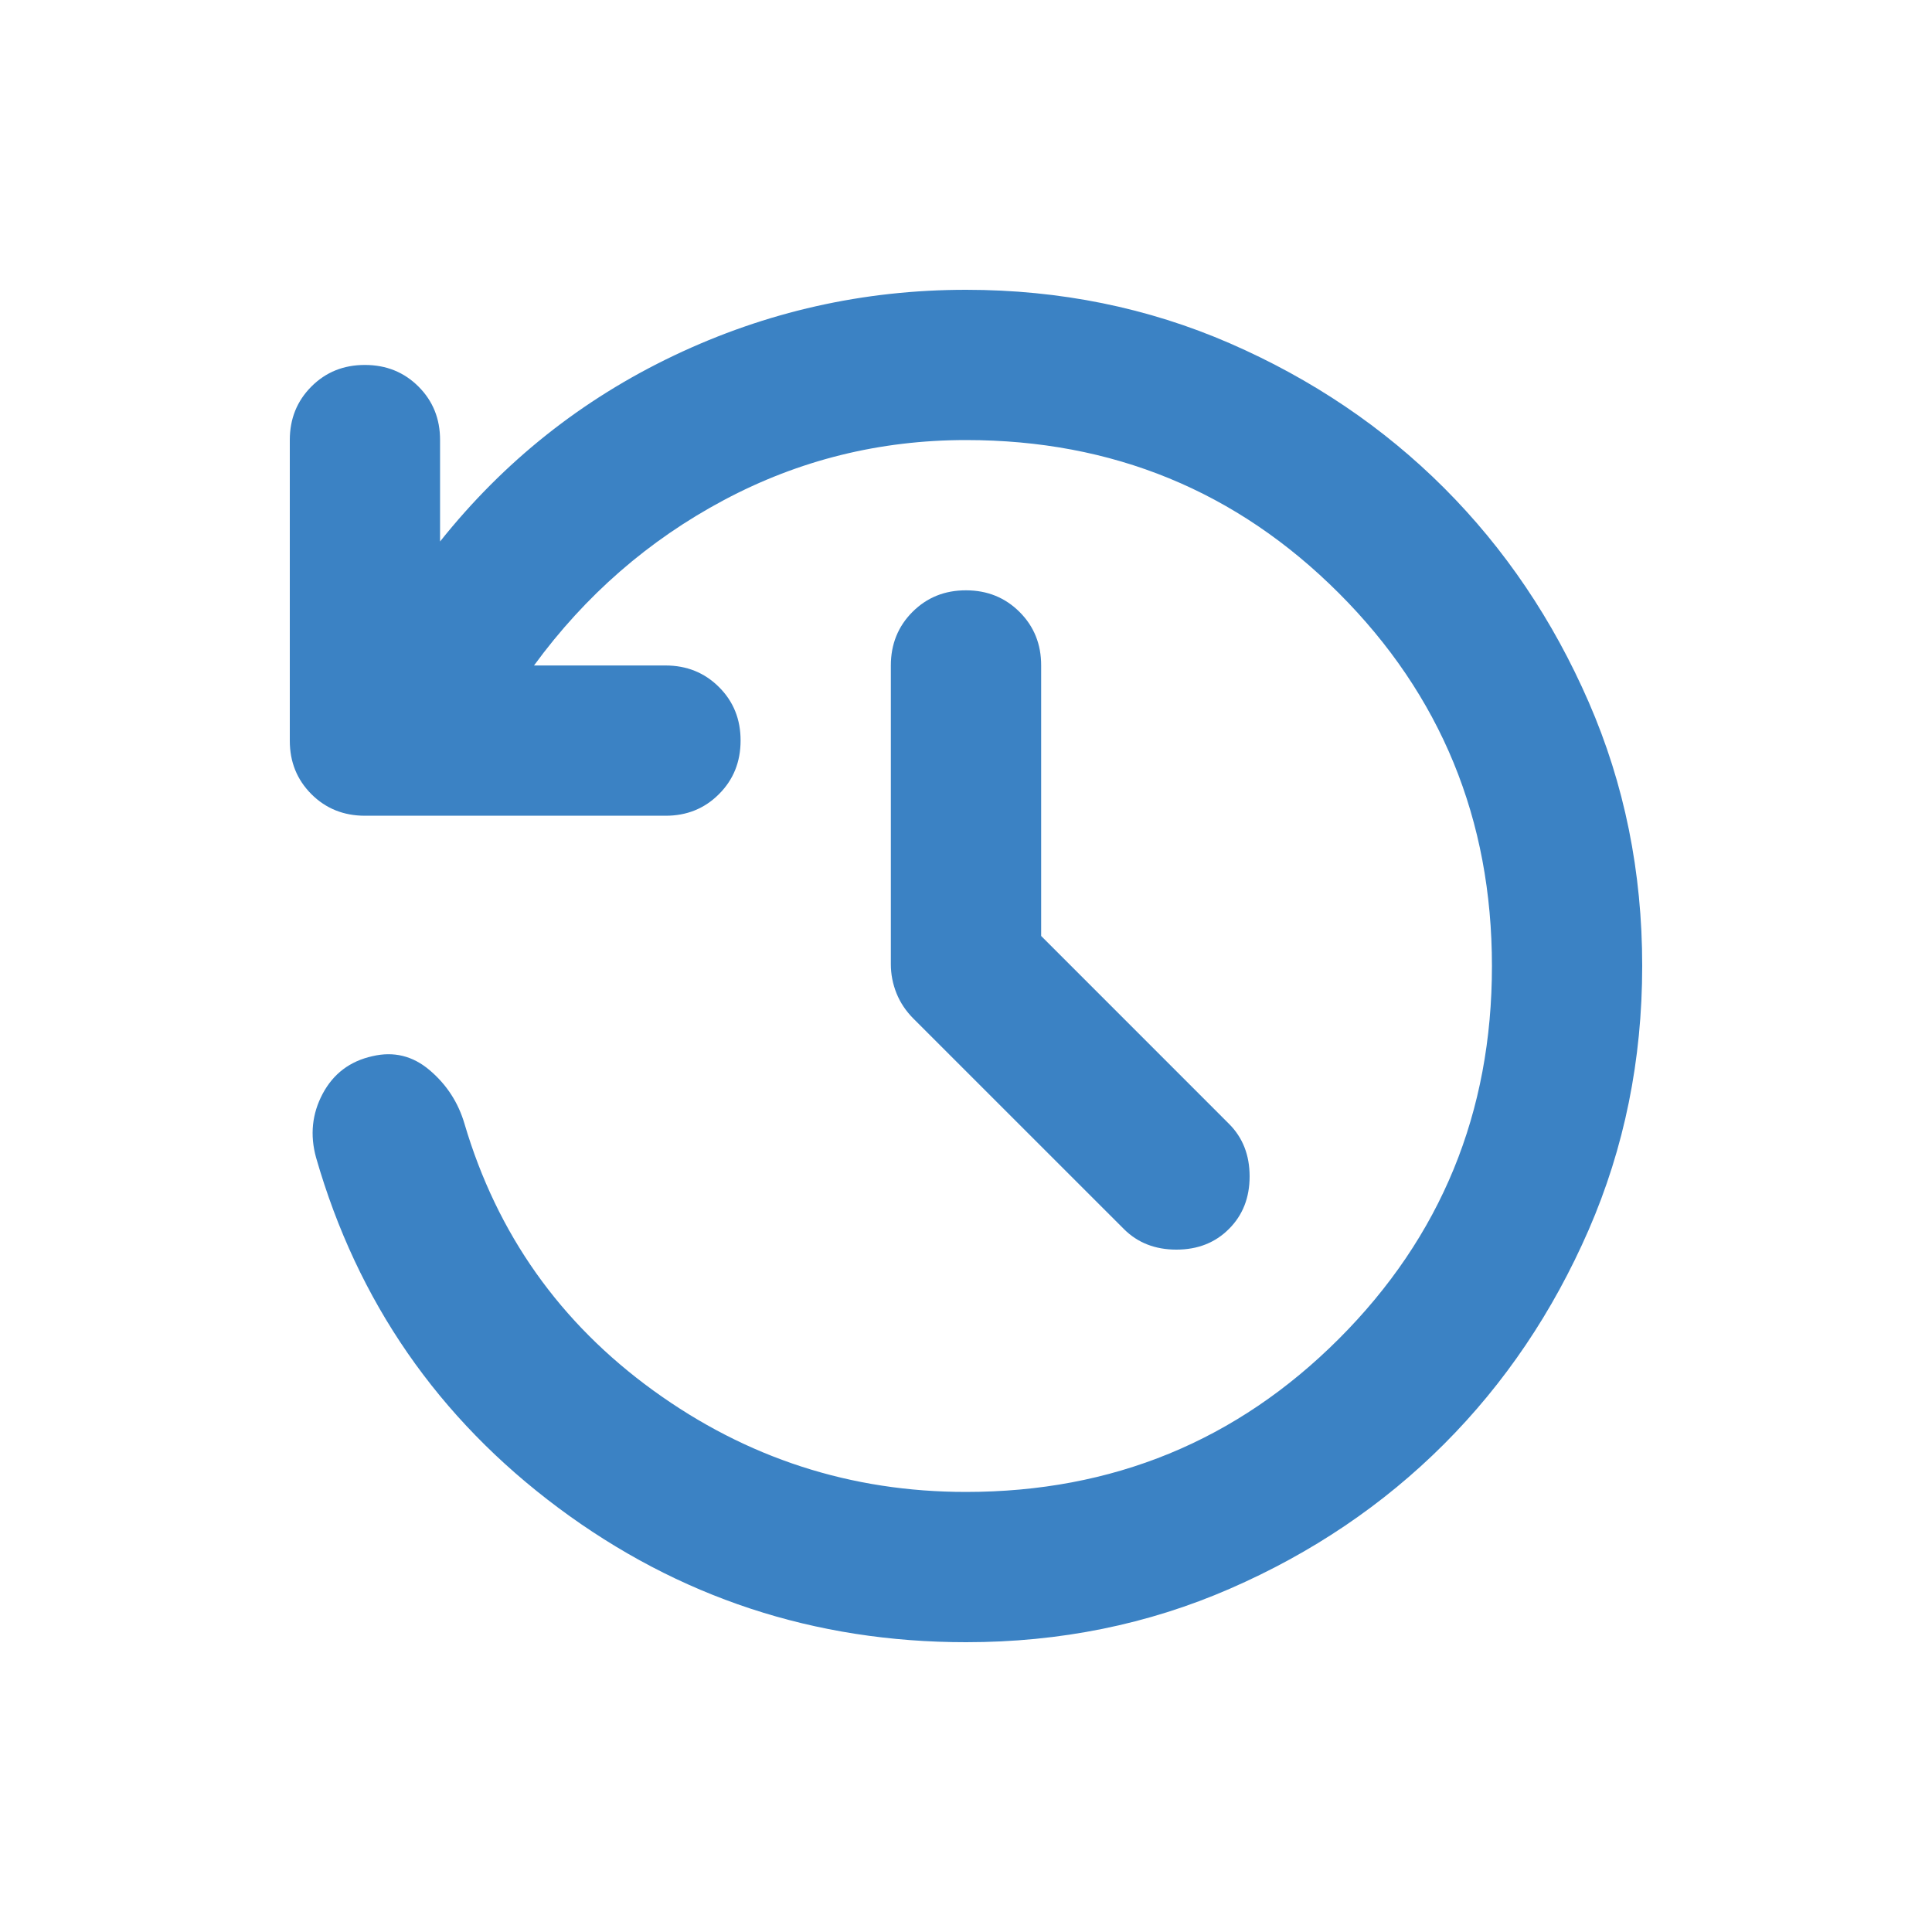 <svg width="40" height="40" viewBox="0 0 40 40" fill="none" xmlns="http://www.w3.org/2000/svg">
<path d="M21.556 19.378L25.444 23.267C25.73 23.552 25.872 23.915 25.872 24.356C25.872 24.796 25.73 25.159 25.444 25.444C25.159 25.73 24.796 25.872 24.356 25.872C23.915 25.872 23.552 25.73 23.267 25.444L18.911 21.089C18.756 20.933 18.639 20.759 18.561 20.565C18.483 20.371 18.444 20.17 18.444 19.961V13.778C18.444 13.337 18.594 12.967 18.892 12.669C19.191 12.37 19.56 12.221 20 12.222C20.441 12.222 20.81 12.372 21.109 12.67C21.408 12.969 21.557 13.338 21.556 13.778V19.378ZM20 34C16.863 34 14.05 33.073 11.561 31.219C9.072 29.364 7.4 26.947 6.544 23.967C6.415 23.5 6.46 23.059 6.681 22.644C6.902 22.23 7.245 21.97 7.711 21.867C8.152 21.763 8.547 21.86 8.898 22.159C9.249 22.458 9.488 22.827 9.617 23.267C10.291 25.548 11.594 27.389 13.526 28.789C15.458 30.189 17.616 30.889 20 30.889C23.033 30.889 25.607 29.832 27.72 27.719C29.834 25.605 30.89 23.032 30.889 20C30.889 16.967 29.832 14.393 27.719 12.28C25.605 10.166 23.032 9.11 20 9.111C18.211 9.111 16.539 9.526 14.983 10.356C13.428 11.185 12.118 12.326 11.056 13.778H13.778C14.219 13.778 14.588 13.927 14.887 14.226C15.186 14.524 15.334 14.894 15.333 15.333C15.333 15.774 15.184 16.144 14.885 16.442C14.587 16.741 14.217 16.89 13.778 16.889H7.556C7.115 16.889 6.745 16.74 6.446 16.441C6.148 16.142 5.999 15.773 6 15.333V9.111C6 8.67 6.149 8.301 6.448 8.002C6.747 7.703 7.116 7.555 7.556 7.556C7.996 7.556 8.366 7.705 8.665 8.004C8.963 8.302 9.112 8.671 9.111 9.111V11.211C10.433 9.552 12.047 8.269 13.954 7.361C15.86 6.454 17.875 6 20 6C21.944 6 23.766 6.37 25.465 7.109C27.163 7.849 28.641 8.846 29.898 10.102C31.155 11.36 32.153 12.838 32.892 14.535C33.632 16.233 34.001 18.055 34 20C34 21.944 33.63 23.766 32.891 25.465C32.151 27.163 31.154 28.641 29.898 29.898C28.64 31.155 27.162 32.153 25.465 32.892C23.767 33.632 21.945 34.001 20 34Z" fill="#3B82C4"/>
</svg>
